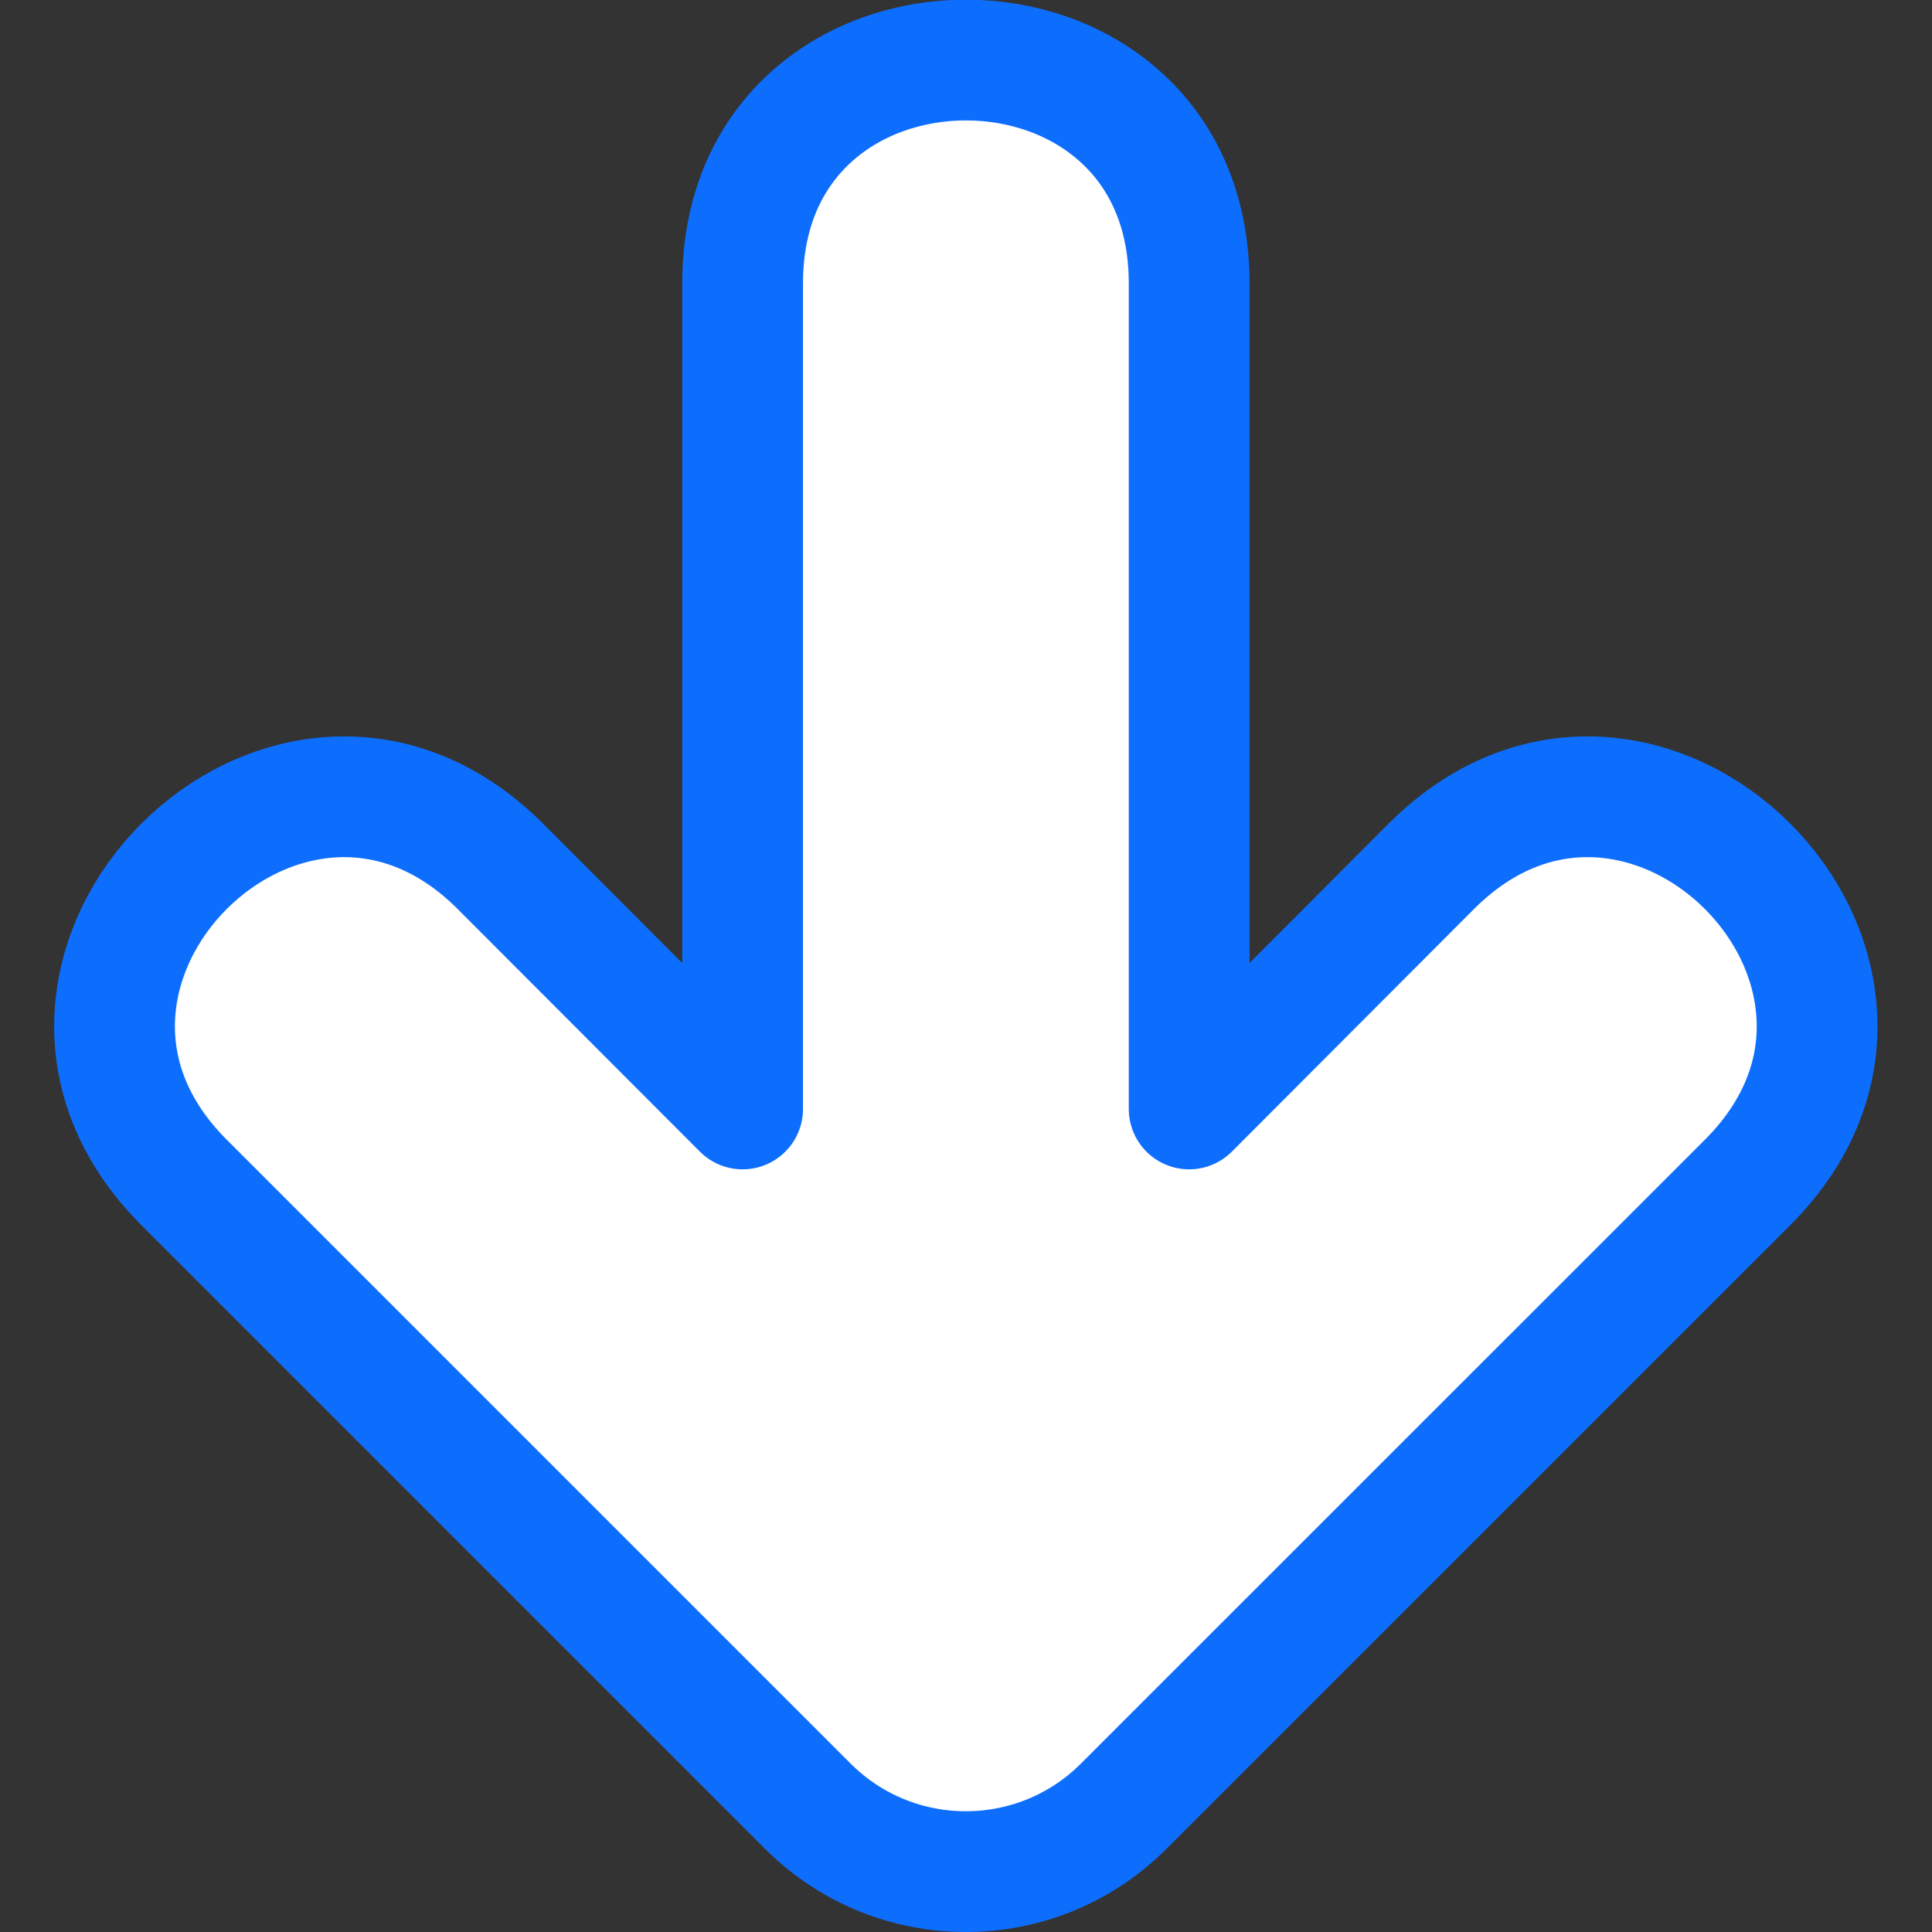 <?xml version="1.0" encoding="UTF-8" standalone="no"?>
<svg
   width="16"
   height="16"
   fill="currentColor"
   class="bi bi-download"
   viewBox="0 0 16 16"
   version="1.1"
   id="svg2"
   sodipodi:docname="download.svg"
   inkscape:version="1.4 (e7c3feb100, 2024-10-09)"
   xmlns:inkscape="http://www.inkscape.org/namespaces/inkscape"
   xmlns:sodipodi="http://sodipodi.sourceforge.net/DTD/sodipodi-0.dtd"
   xmlns="http://www.w3.org/2000/svg"
   xmlns:svg="http://www.w3.org/2000/svg">
  <rect x="0" y="0" width="16" height="16" fill="#333333" stroke="none"/>
  <defs
     id="defs2" />
  <sodipodi:namedview
     id="namedview2"
     pagecolor="#ffffff"
     bordercolor="#000000"
     borderopacity="0.25"
     inkscape:showpageshadow="2"
     inkscape:pageopacity="0.0"
     inkscape:pagecheckerboard="0"
     inkscape:deskcolor="#d1d1d1"
     inkscape:zoom="26.28125"
     inkscape:cx="8.0285375"
     inkscape:cy="8.0095125"
     inkscape:window-width="1920"
     inkscape:window-height="1052"
     inkscape:window-x="0"
     inkscape:window-y="0"
     inkscape:window-maximized="1"
     inkscape:current-layer="svg2" />
  <path
     d="m 6.689,14.957 c 0.723,0.724 1.896,0.724 2.618,0 L 14.473,9.792 C 16.218,8.047 13.6,5.429 11.854,7.174 L 9.848,9.184 V 2.346 c 0,-2.465 -3.698,-2.465 -3.698,0 V 9.184 L 4.143,7.174 C 2.397,5.429 -0.221,8.047 1.524,9.792 Z"
     id="path2"
     sodipodi:nodetypes="ccsccssccsc"
     style="fill:#ffffff;fill-opacity:1;stroke:#0d6efd;stroke-width:1;stroke-linecap:round;stroke-linejoin:round;stroke-dasharray:none;stroke-opacity:1" />
</svg>
